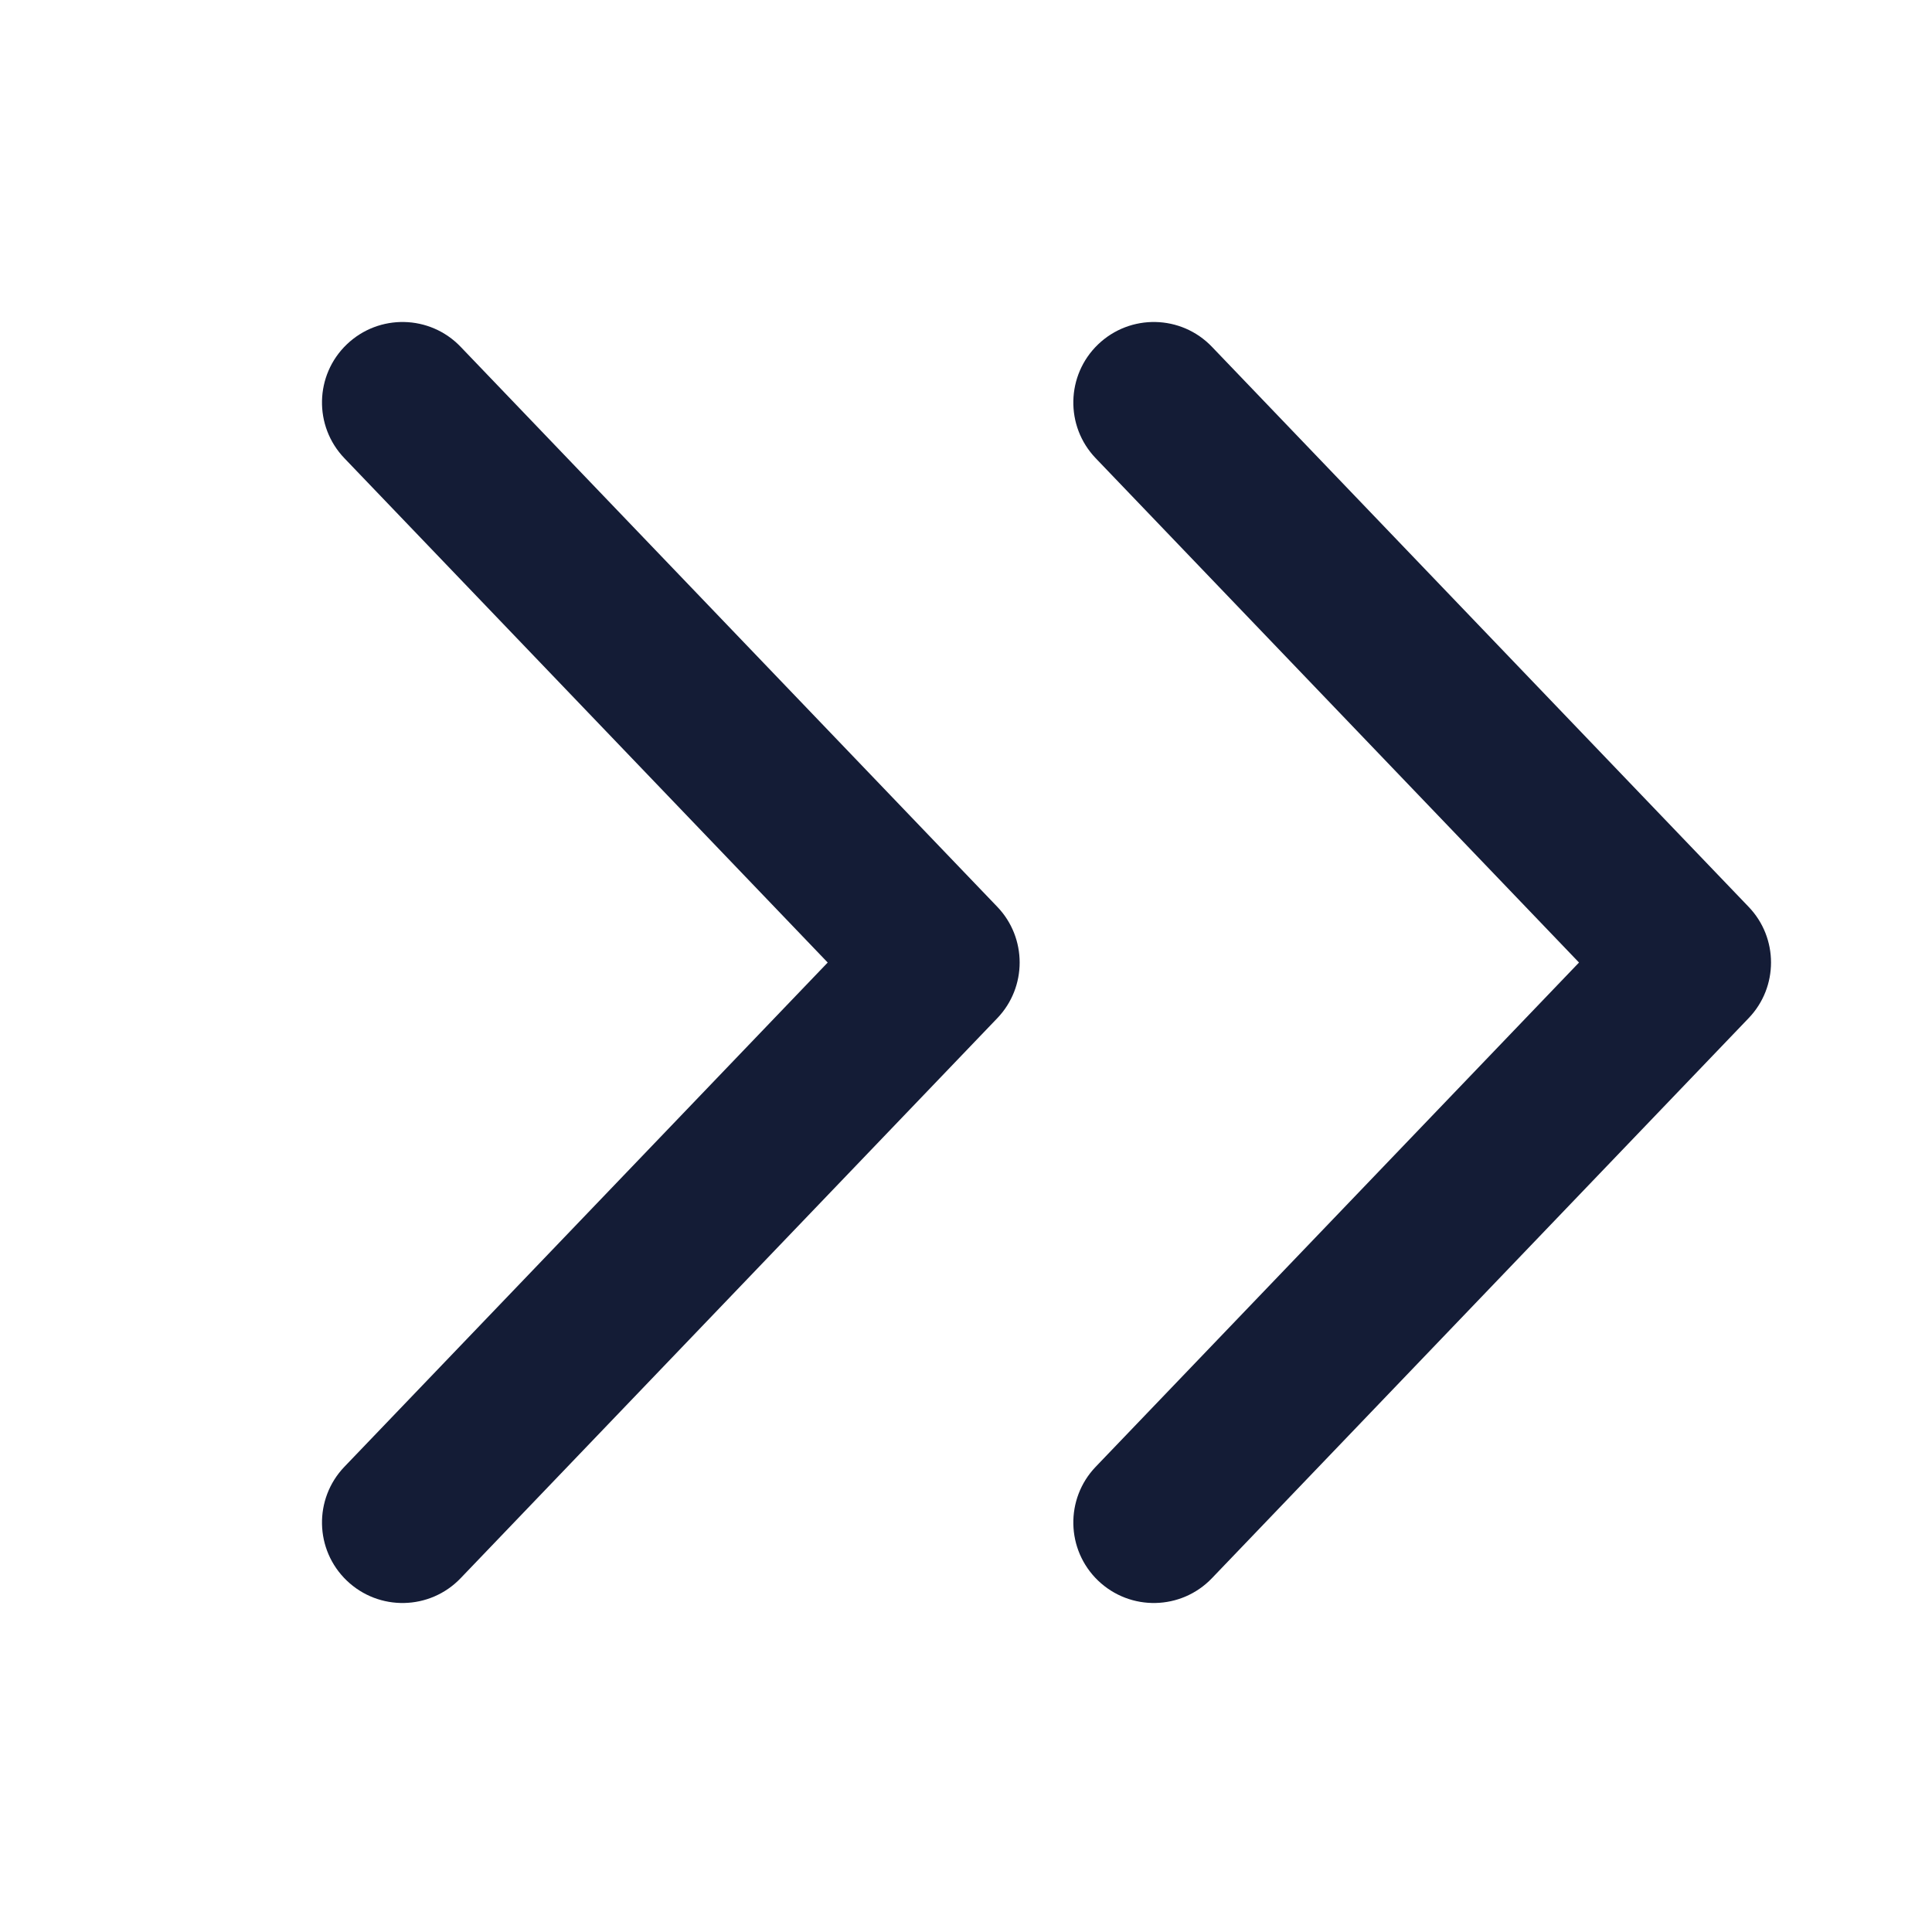 <svg width="24" height="24" viewBox="0 0 24 24" fill="none" xmlns="http://www.w3.org/2000/svg">
<path fill-rule="evenodd" clip-rule="evenodd" d="M15.055 4.308C14.673 3.909 14.04 3.896 13.641 4.278C13.243 4.66 13.229 5.293 13.611 5.692L19.615 11.957L13.611 18.221C13.229 18.62 13.243 19.253 13.641 19.635C14.04 20.017 14.673 20.004 15.055 19.605L21.722 12.648C22.093 12.262 22.093 11.651 21.722 11.265L15.055 4.308ZM5.722 4.308C5.34 3.909 4.707 3.896 4.308 4.278C3.909 4.66 3.896 5.293 4.278 5.692L10.282 11.957L4.278 18.221C3.896 18.62 3.909 19.253 4.308 19.635C4.707 20.017 5.34 20.004 5.722 19.605L12.389 12.648C12.759 12.262 12.759 11.651 12.389 11.265L5.722 4.308Z" fill="#141C36"/>
</svg>
